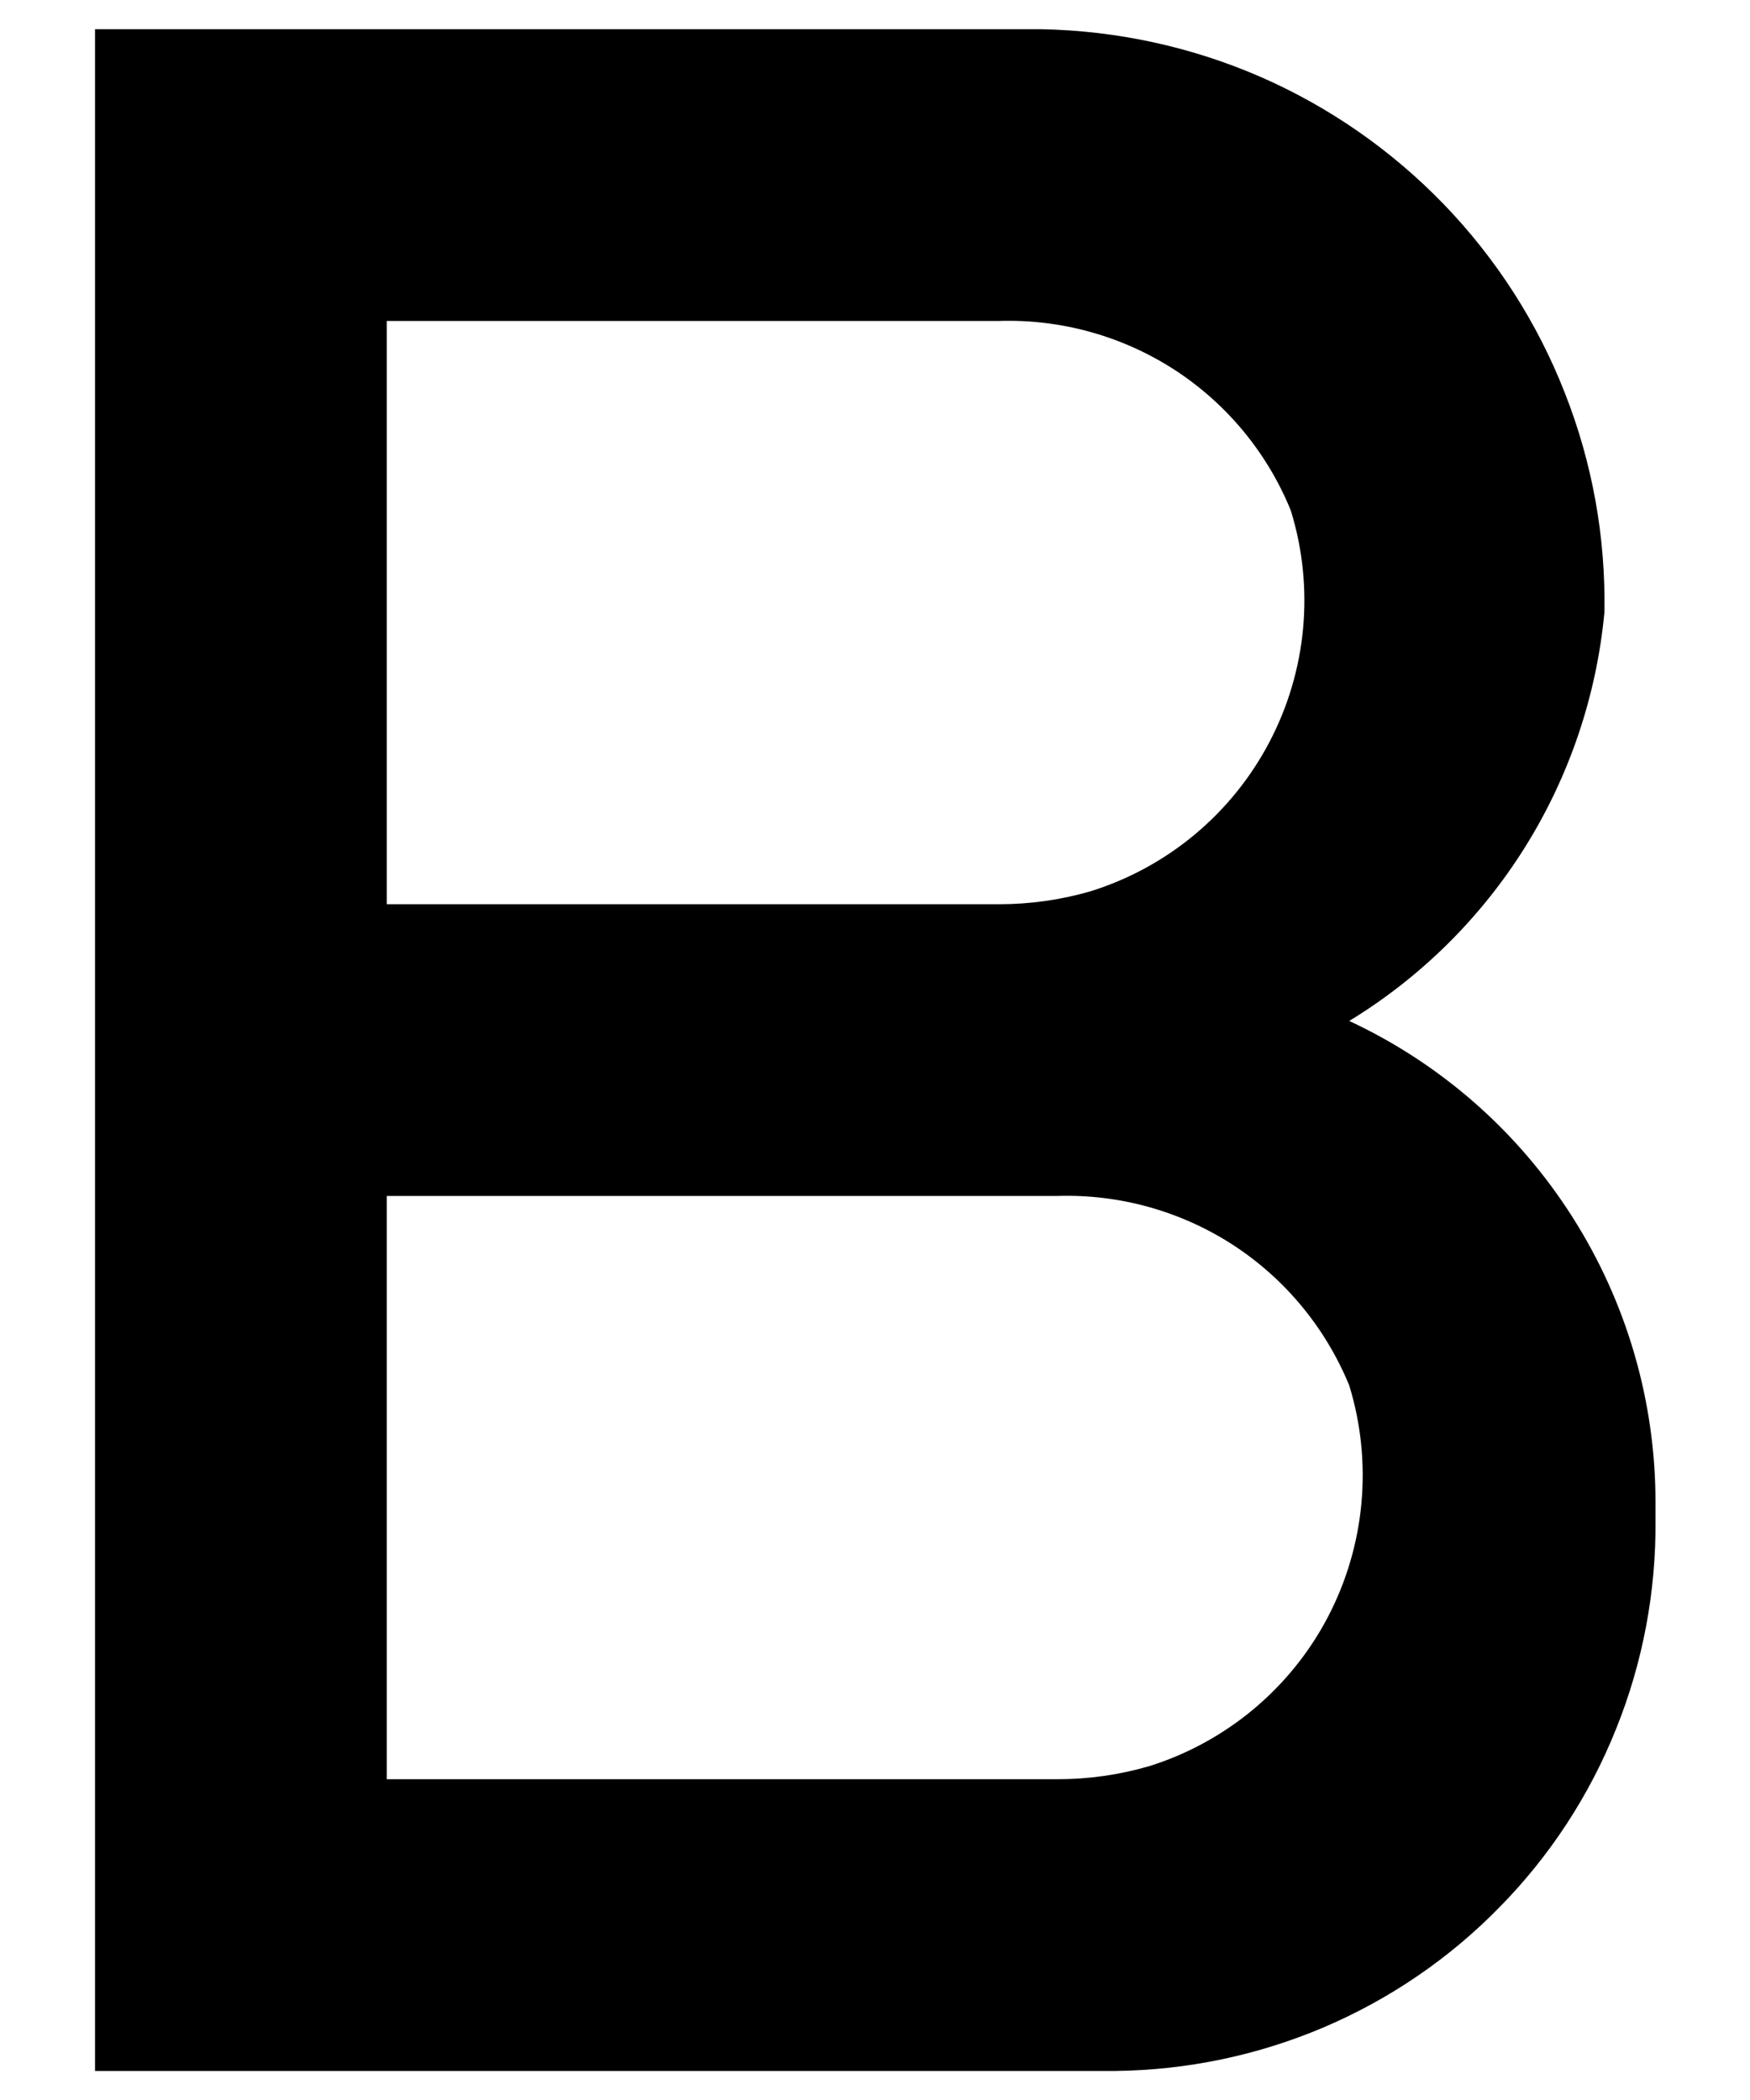 <svg width="10" height="12" viewBox="0 0 10 12" fill="none" xmlns="http://www.w3.org/2000/svg">
<path d="M7.71 5.834C8.118 5.585 8.462 5.245 8.715 4.84C8.968 4.435 9.123 3.976 9.168 3.5C9.176 3.07 9.099 2.643 8.941 2.243C8.784 1.842 8.549 1.477 8.25 1.167C7.951 0.858 7.595 0.61 7.2 0.438C6.806 0.267 6.381 0.175 5.951 0.167H0.543V11.834H6.376C6.786 11.829 7.19 11.744 7.566 11.584C7.943 11.423 8.284 11.19 8.57 10.897C8.857 10.605 9.083 10.259 9.235 9.879C9.388 9.499 9.464 9.093 9.46 8.684V8.584C9.46 8.006 9.295 7.441 8.985 6.954C8.675 6.466 8.233 6.078 7.71 5.834ZM2.21 1.834H5.71C6.065 1.823 6.415 1.921 6.713 2.114C7.011 2.308 7.242 2.588 7.376 2.917C7.512 3.357 7.468 3.832 7.254 4.24C7.04 4.648 6.674 4.954 6.235 5.092C6.064 5.142 5.887 5.167 5.71 5.167H2.21V1.834ZM6.043 10.167H2.21V6.834H6.043C6.398 6.823 6.748 6.921 7.046 7.114C7.344 7.308 7.575 7.588 7.71 7.917C7.845 8.357 7.801 8.832 7.588 9.24C7.374 9.648 7.007 9.954 6.568 10.092C6.397 10.142 6.221 10.167 6.043 10.167Z" fill="black"/>
</svg>
